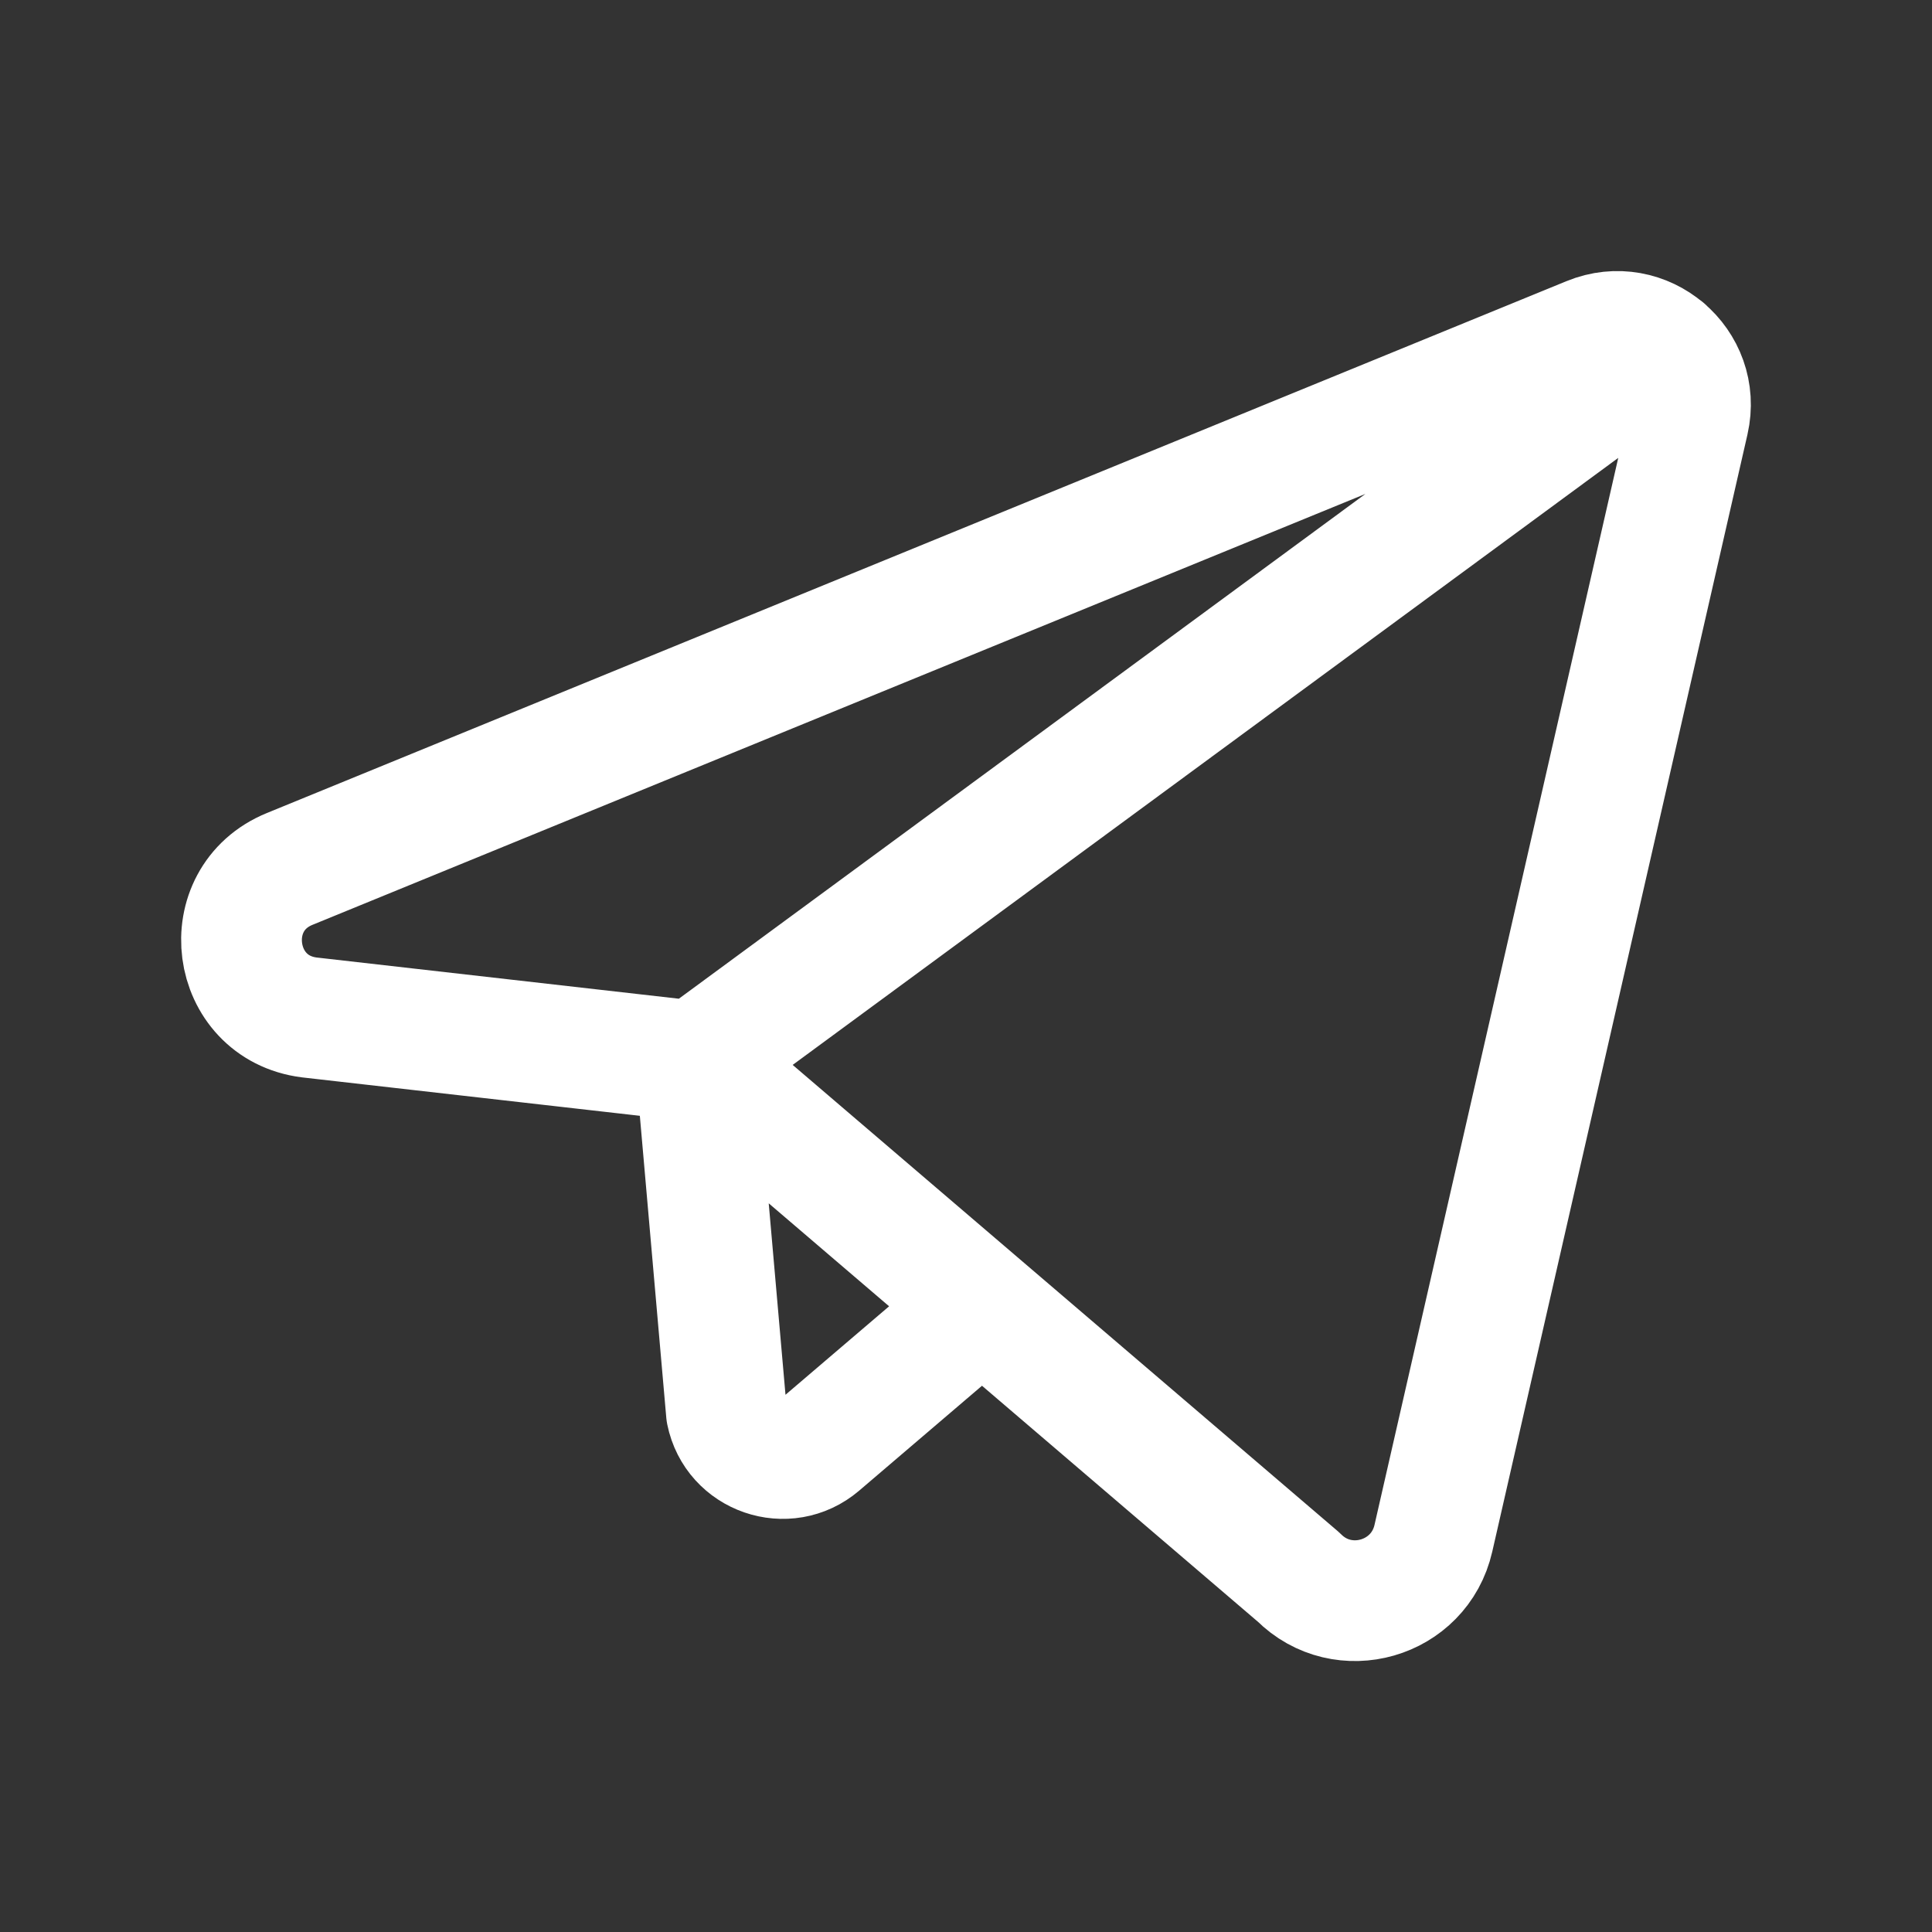 <svg width="24" height="24" viewBox="0 0 24 24" fill="none" xmlns="http://www.w3.org/2000/svg">
<rect x="0" y="0" width="24" height="24" fill="#333333" stroke="none"/>
<path d="M8.642 13.185L3.842 12.639C2.86 12.515 2.683 11.168 3.599 10.794L19.743 4.187C20.426 3.907 21.14 4.513 20.976 5.232L17.806 19.109C17.632 19.873 16.684 20.146 16.131 19.591L8.642 13.185ZM8.642 13.185L9.024 17.546C9.132 18.079 9.773 18.3 10.187 17.946L12.07 16.338M8.643 13.183L20.678 4.334" stroke="white" stroke-width="1.5" stroke-linecap="round" stroke-linejoin="round"/>
</svg>
